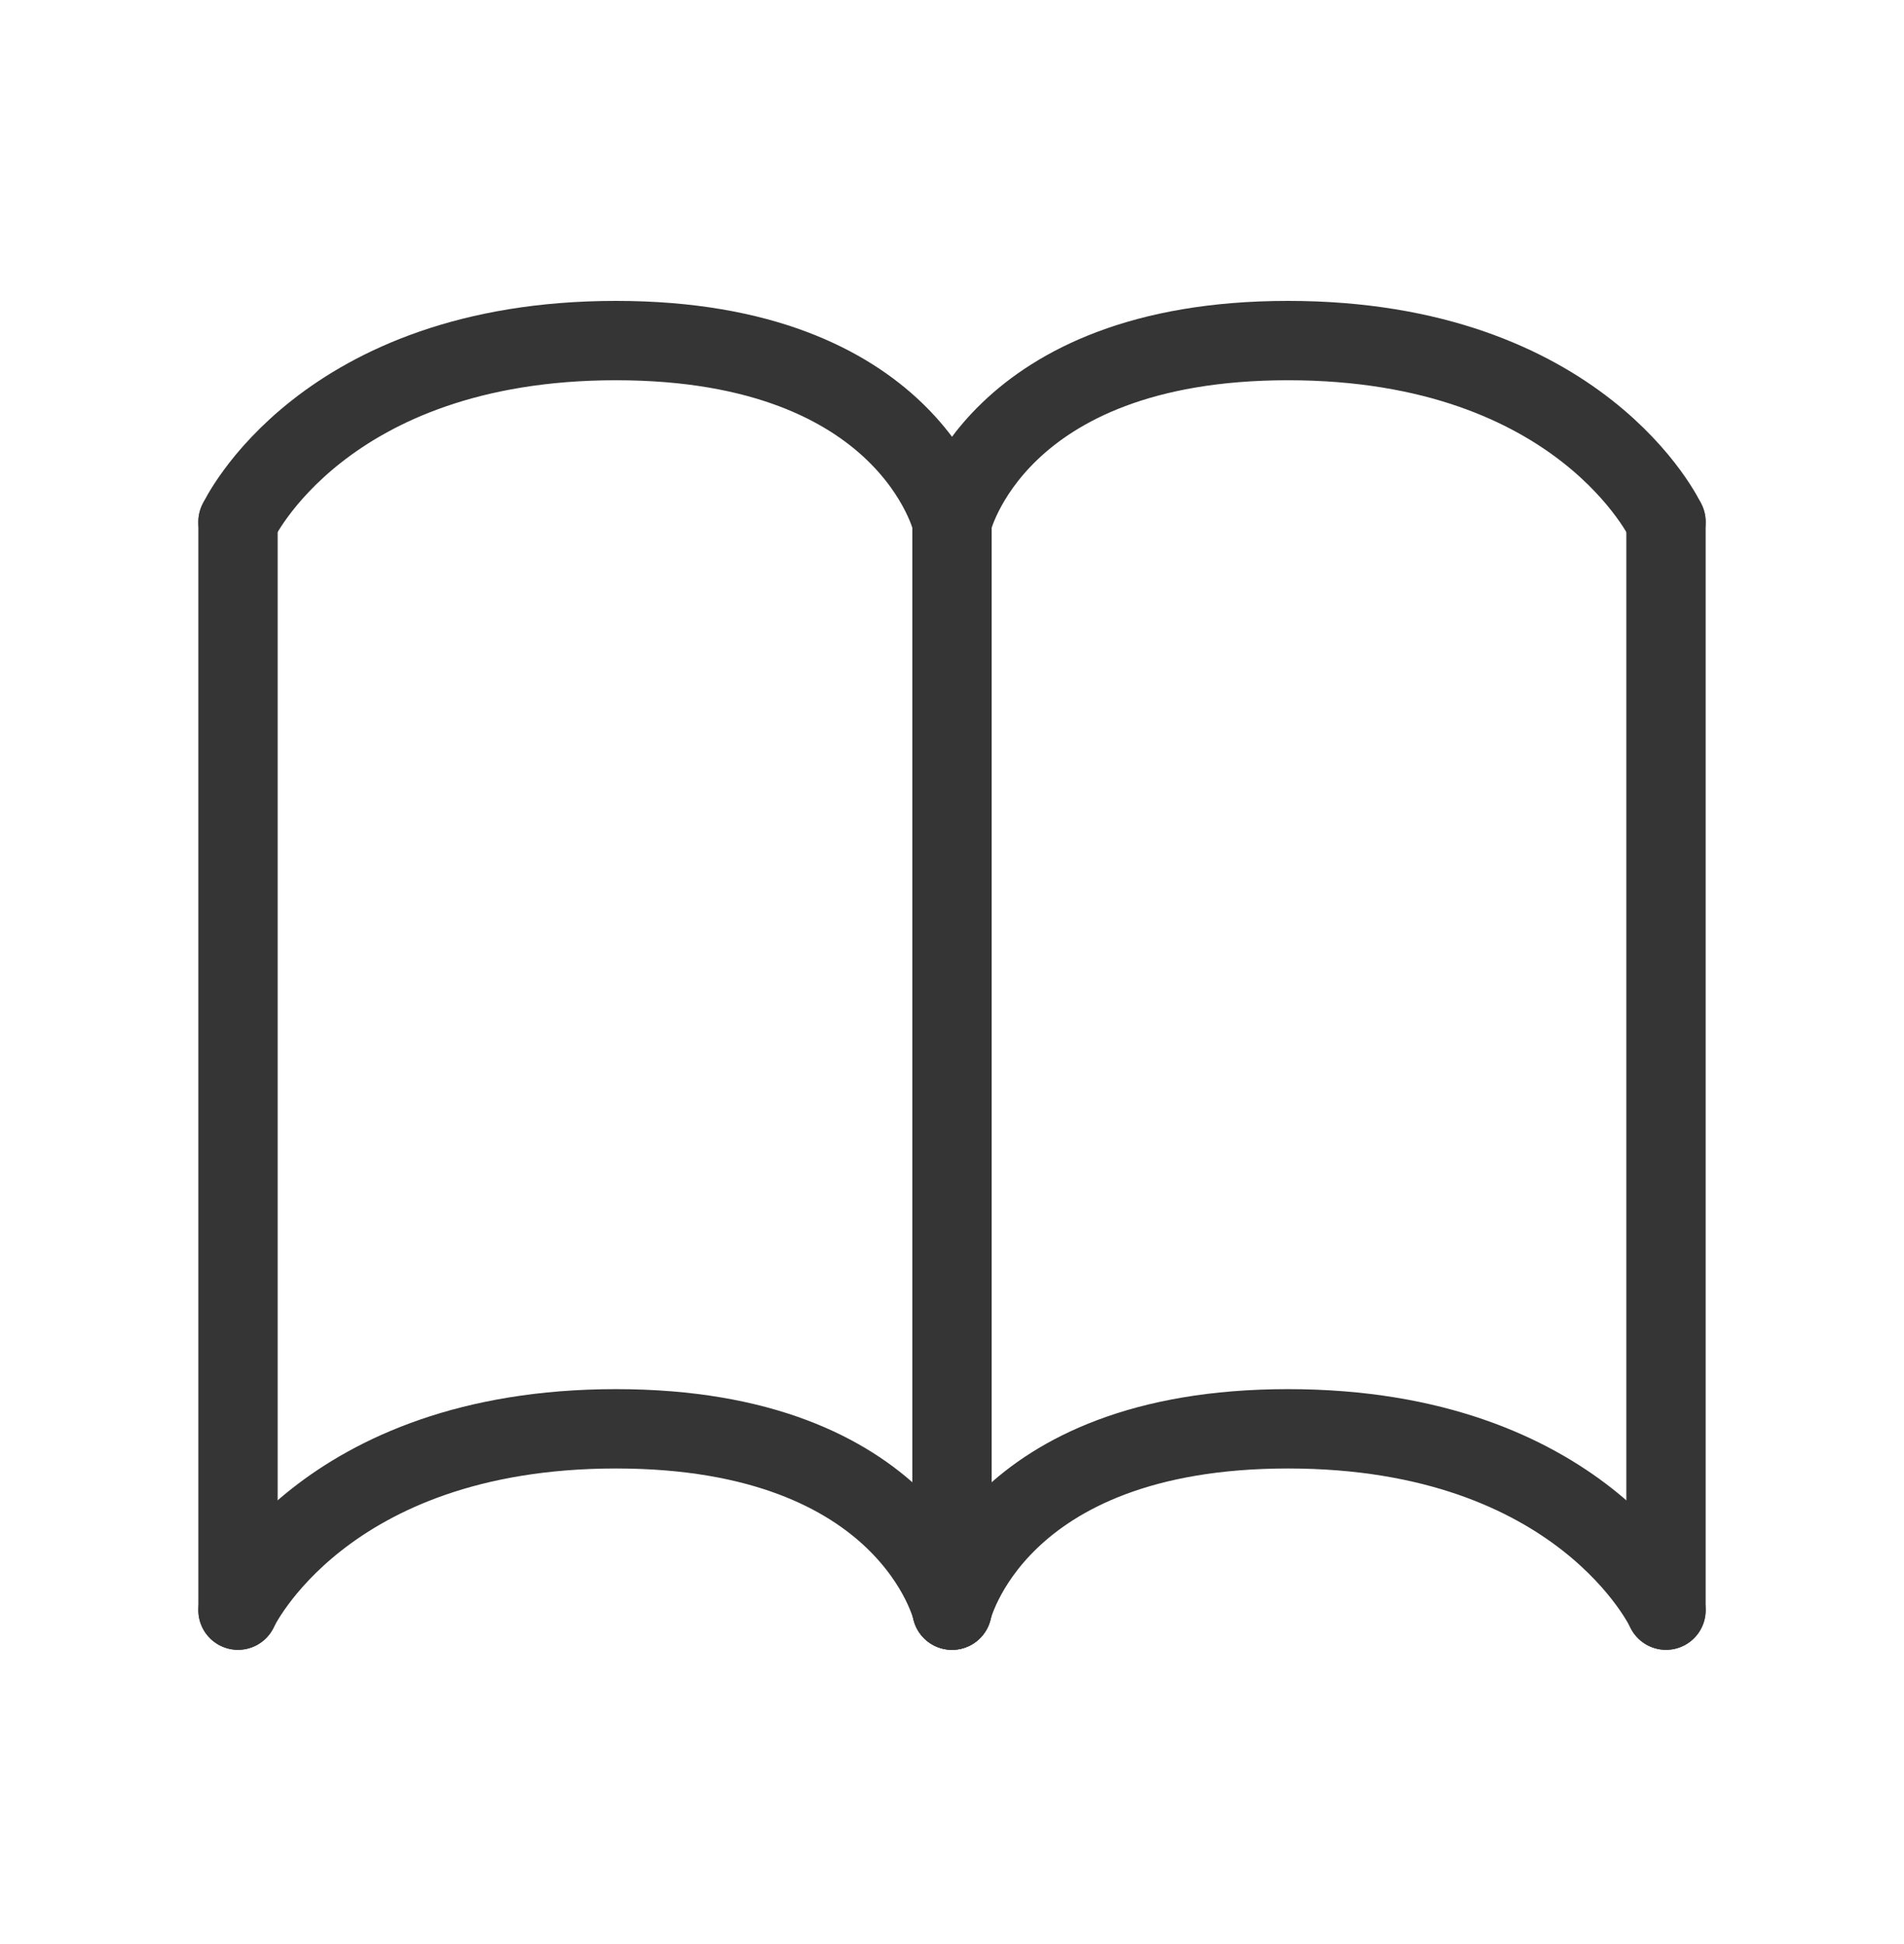 <svg width="48" height="49" viewBox="0 0 48 49" fill="none" xmlns="http://www.w3.org/2000/svg">
<path d="M24 13.155V40.584" stroke="#353535" stroke-width="2" stroke-linecap="round"/>
<path d="M42 13.155V40.584" stroke="#353535" stroke-width="2" stroke-linecap="round"/>
<path d="M6 13.155V40.584" stroke="#353535" stroke-width="2" stroke-linecap="round"/>
<path d="M42 40.584C42 40.584 39.882 36.013 32.471 36.013C25.059 36.013 24 40.584 24 40.584" stroke="#353535" stroke-width="2" stroke-linecap="round"/>
<path d="M6 40.584C6 40.584 8.118 36.013 15.529 36.013C22.941 36.013 24 40.584 24 40.584" stroke="#353535" stroke-width="2" stroke-linecap="round"/>
<path d="M42 13.155C42 13.155 39.882 8.584 32.471 8.584C25.059 8.584 24 13.155 24 13.155" stroke="#353535" stroke-width="2" stroke-linecap="round"/>
<path d="M6 13.155C6 13.155 8.118 8.584 15.529 8.584C22.941 8.584 24 13.155 24 13.155" stroke="#353535" stroke-width="2" stroke-linecap="round"/>
</svg>
